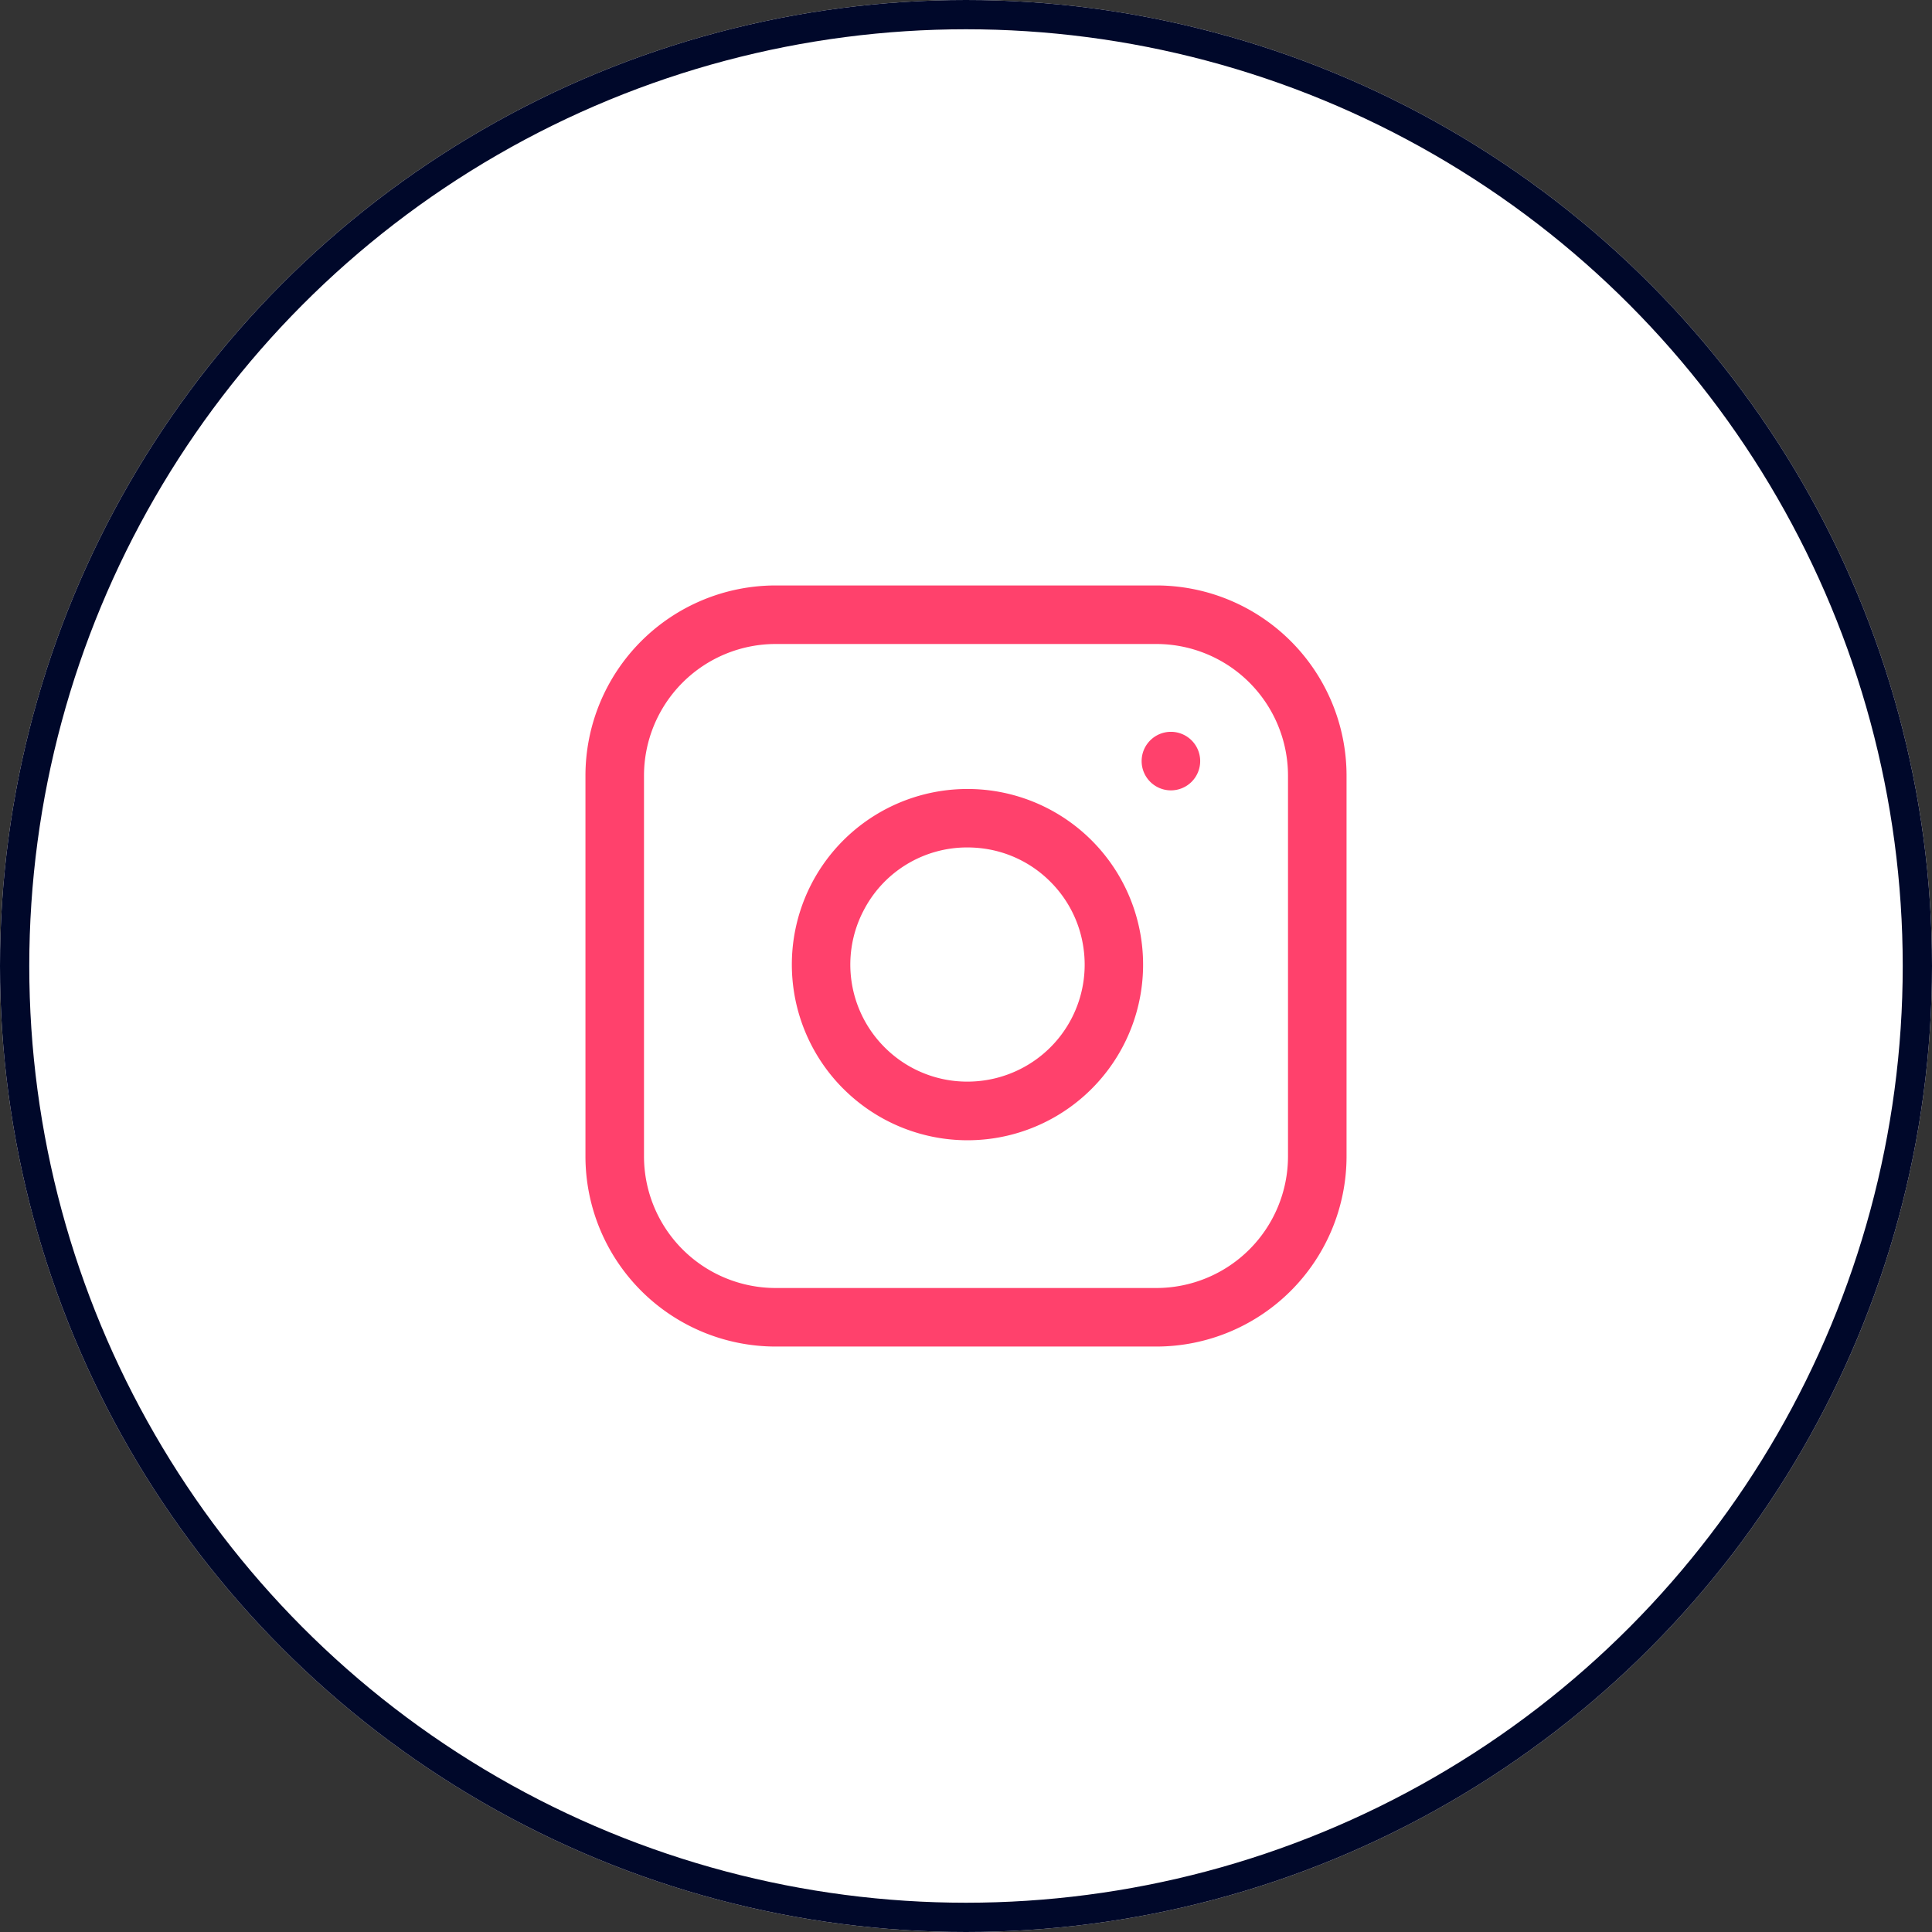 <svg xmlns="http://www.w3.org/2000/svg" width="66" height="66" viewBox="0 0 66 66"><rect x="0" y="0" width="66" height="66" fill="#333333" stroke="none"/><defs><style>.a{fill:#fff;stroke:#00082a;}.b{fill:#ff416c;}.c{stroke:none;}.d{fill:none;}</style></defs><g class="a"><circle class="c" cx="33" cy="33" r="33"/><circle class="d" cx="33" cy="33" r="32.5"/></g><path class="b" d="M-1681.5-4840a6.5,6.5,0,0,1-6.5-6.5v-13a6.5,6.5,0,0,1,6.5-6.5h13a6.5,6.5,0,0,1,6.5,6.5v13a6.5,6.5,0,0,1-6.5,6.5Zm-4.5-19.5v13a4.5,4.5,0,0,0,4.5,4.5h13a4.5,4.5,0,0,0,4.5-4.5v-13a4.5,4.5,0,0,0-4.5-4.5h-13A4.5,4.5,0,0,0-1686-4859.5Zm6.807,10.692a6,6,0,0,1-1.116-6.939,6,6,0,0,1,5.357-3.3,5.989,5.989,0,0,1,.882.064,6,6,0,0,1,5.055,5.056,6,6,0,0,1-3.237,6.239,5.985,5.985,0,0,1-2.695.641A6,6,0,0,1-1679.192-4848.808Zm.67-6.04a3.993,3.993,0,0,0,.744,4.627,3.98,3.98,0,0,0,2.831,1.171,4.012,4.012,0,0,0,1.8-.428,3.991,3.991,0,0,0,2.158-4.159,3.974,3.974,0,0,0-1.128-2.242,3.967,3.967,0,0,0-2.241-1.128,4.116,4.116,0,0,0-.589-.043A3.975,3.975,0,0,0-1678.522-4854.848ZM-1669-4860a1,1,0,0,1,1-1,1,1,0,0,1,1,1,1,1,0,0,1-1,1A1,1,0,0,1-1669-4860Z" transform="translate(1708 4886)"/></svg>